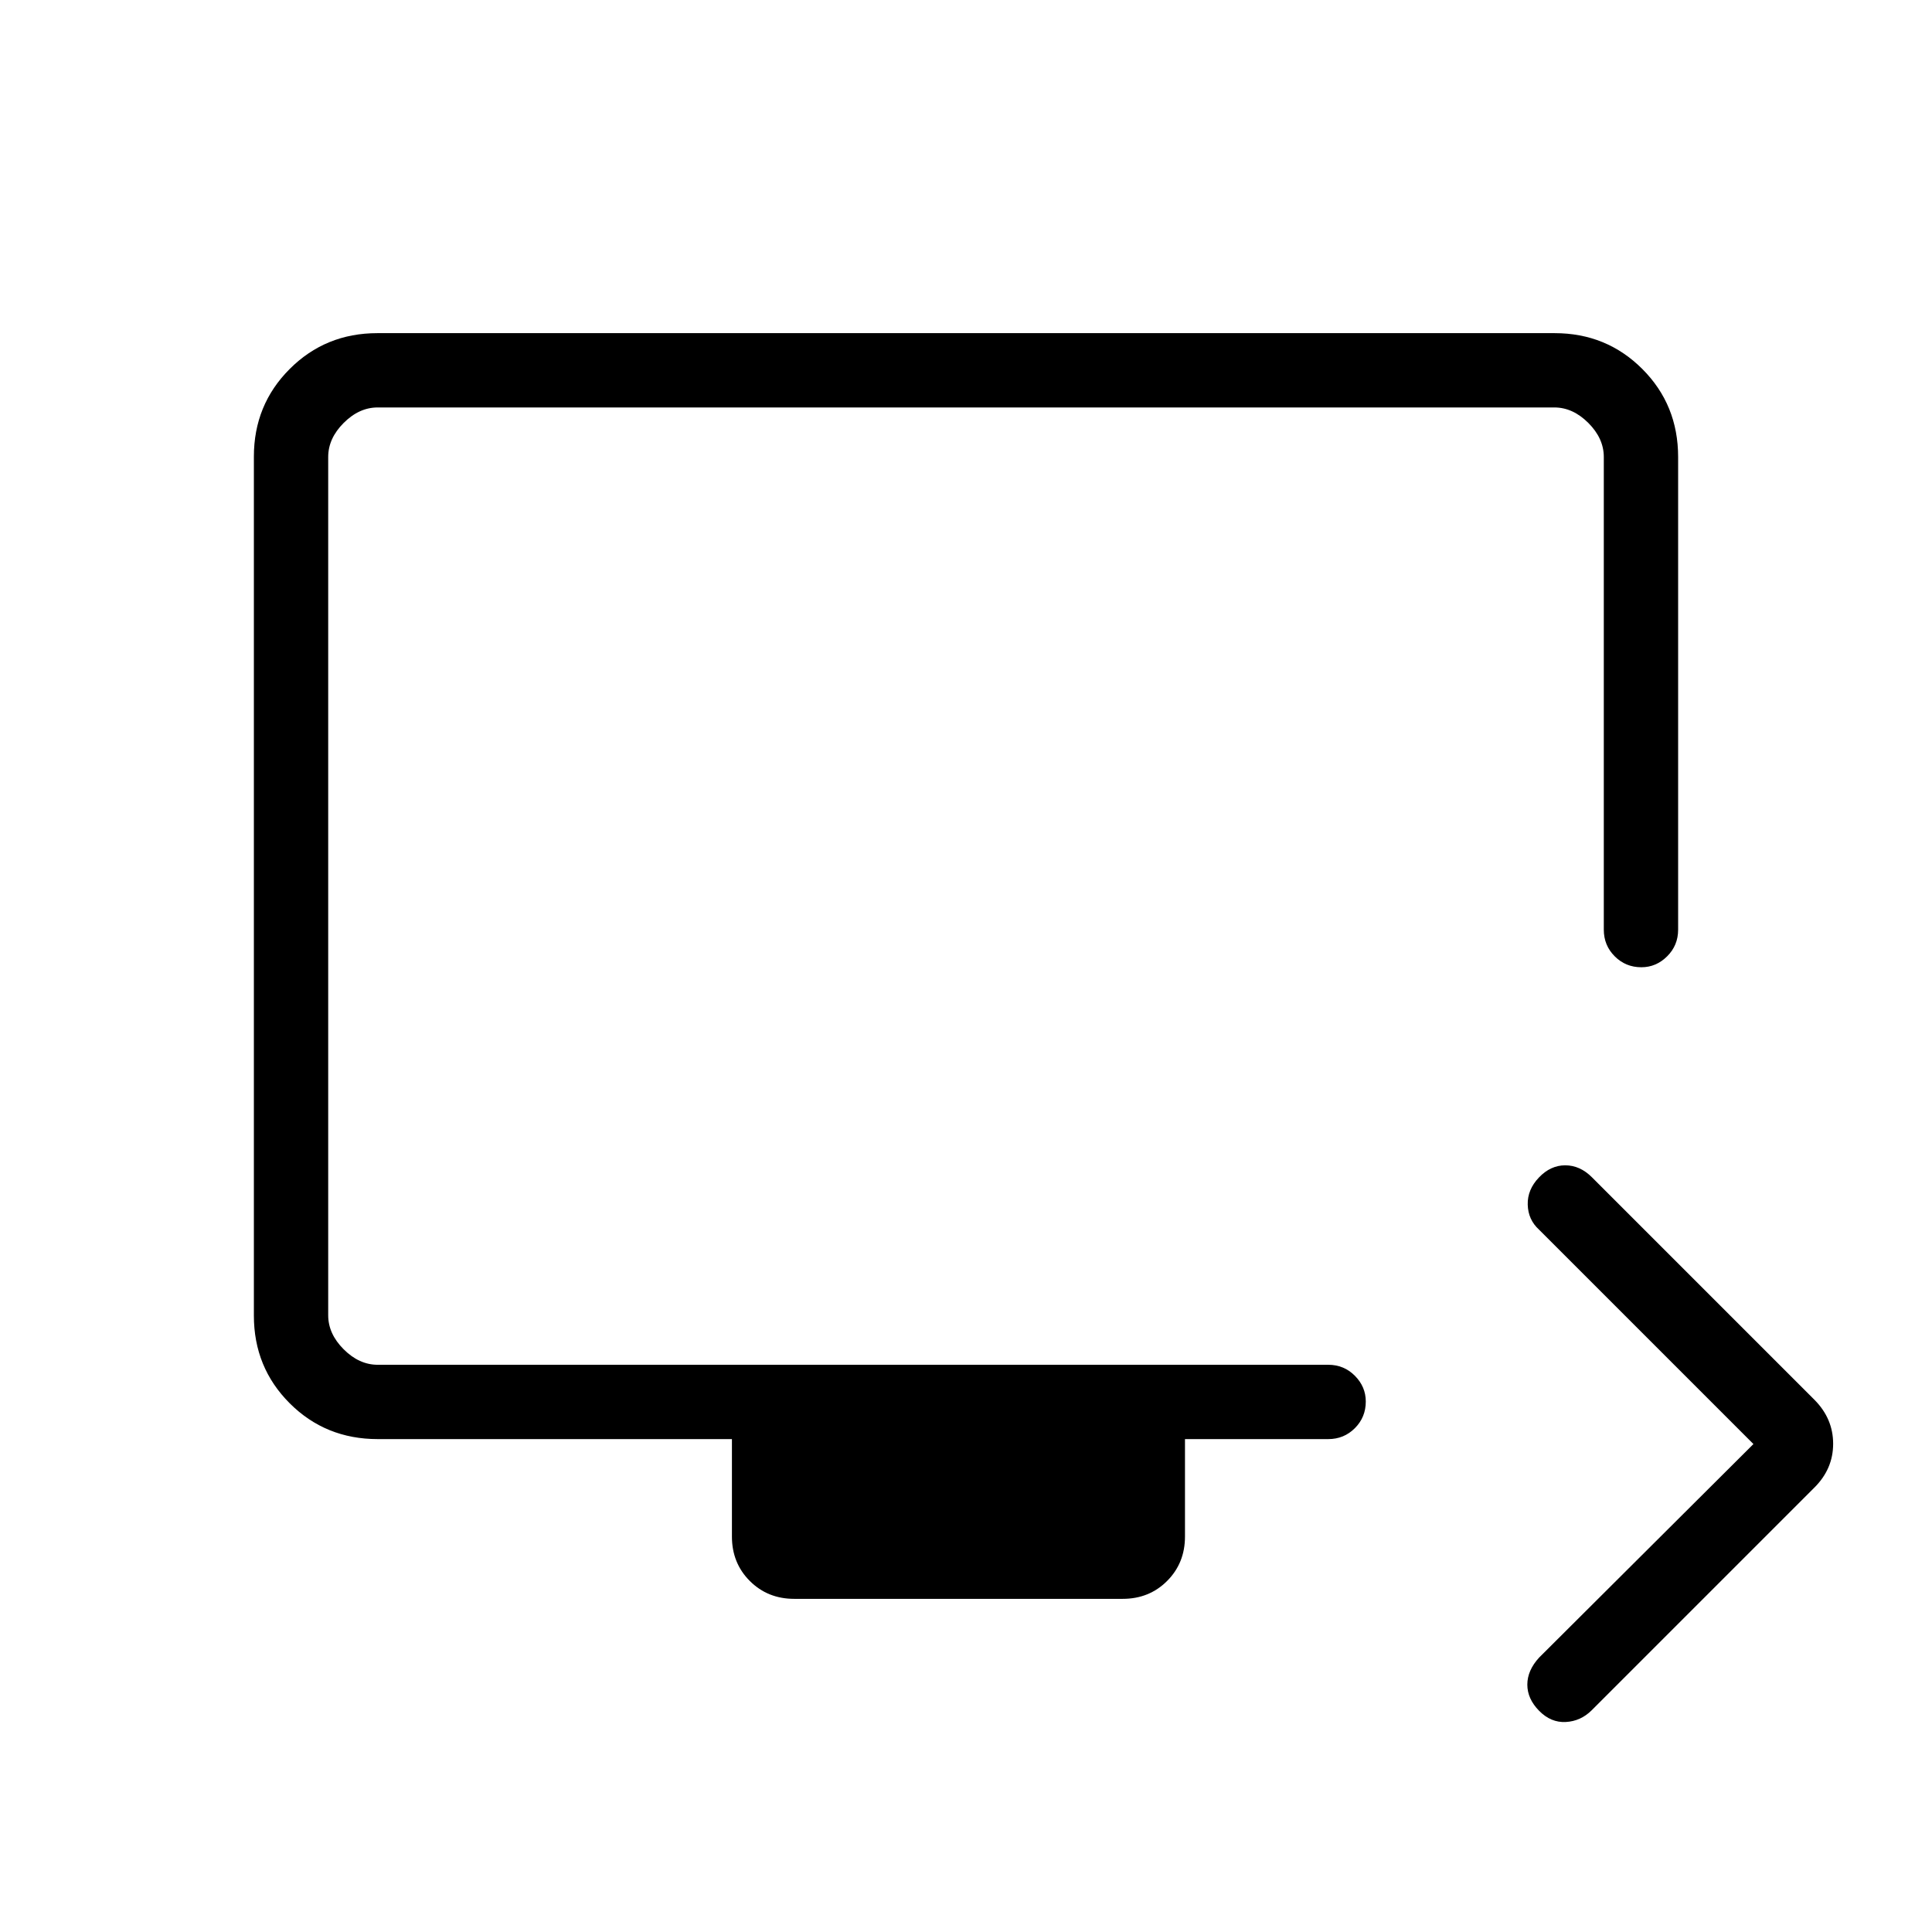 <svg xmlns="http://www.w3.org/2000/svg" height="24" viewBox="0 -960 960 960" width="24"><path d="m871.27-242.46-106.5-106.5q-5.46-4.97-5.65-12.45-.2-7.47 5.57-13.51 5.76-6.04 13.07-6.04 7.32 0 13.24 5.92l110.69 110.69q9.19 9.33 9.19 21.76 0 12.44-9.26 21.7l-110.7 110.7q-5.5 5.46-12.9 5.84-7.4.39-13.25-5.57-5.85-5.95-5.85-13t5.85-13.43l106.5-106.11Zm-476.62 76.92q-13.19 0-22.07-8.88-8.89-8.89-8.89-22.08v-48.42h-176q-25.94 0-43.74-17.8t-17.8-43.57V-733.1q0-25.76 17.8-43.56t43.57-17.8h584.96q25.77 0 43.57 17.8t17.8 43.74v234.88q0 7.81-5.46 13.23-5.45 5.43-12.81 5.43-7.81 0-13.23-5.43-5.43-5.42-5.43-13.23v-234.88q0-9.23-7.69-16.93-7.69-7.69-16.92-7.69H187.69q-9.23 0-16.92 7.69-7.69 7.7-7.69 16.93v426.46q0 9.23 7.69 16.92 7.69 7.69 16.92 7.69H660q7.81 0 13.23 5.46 5.42 5.45 5.42 12.81 0 7.81-5.42 13.23-5.42 5.43-13.23 5.43h-71.19v48.42q0 13.19-8.89 22.08-8.88 8.88-22.07 8.88h-163.2ZM163.08-281.85v-475.69 475.69Z"/></svg>